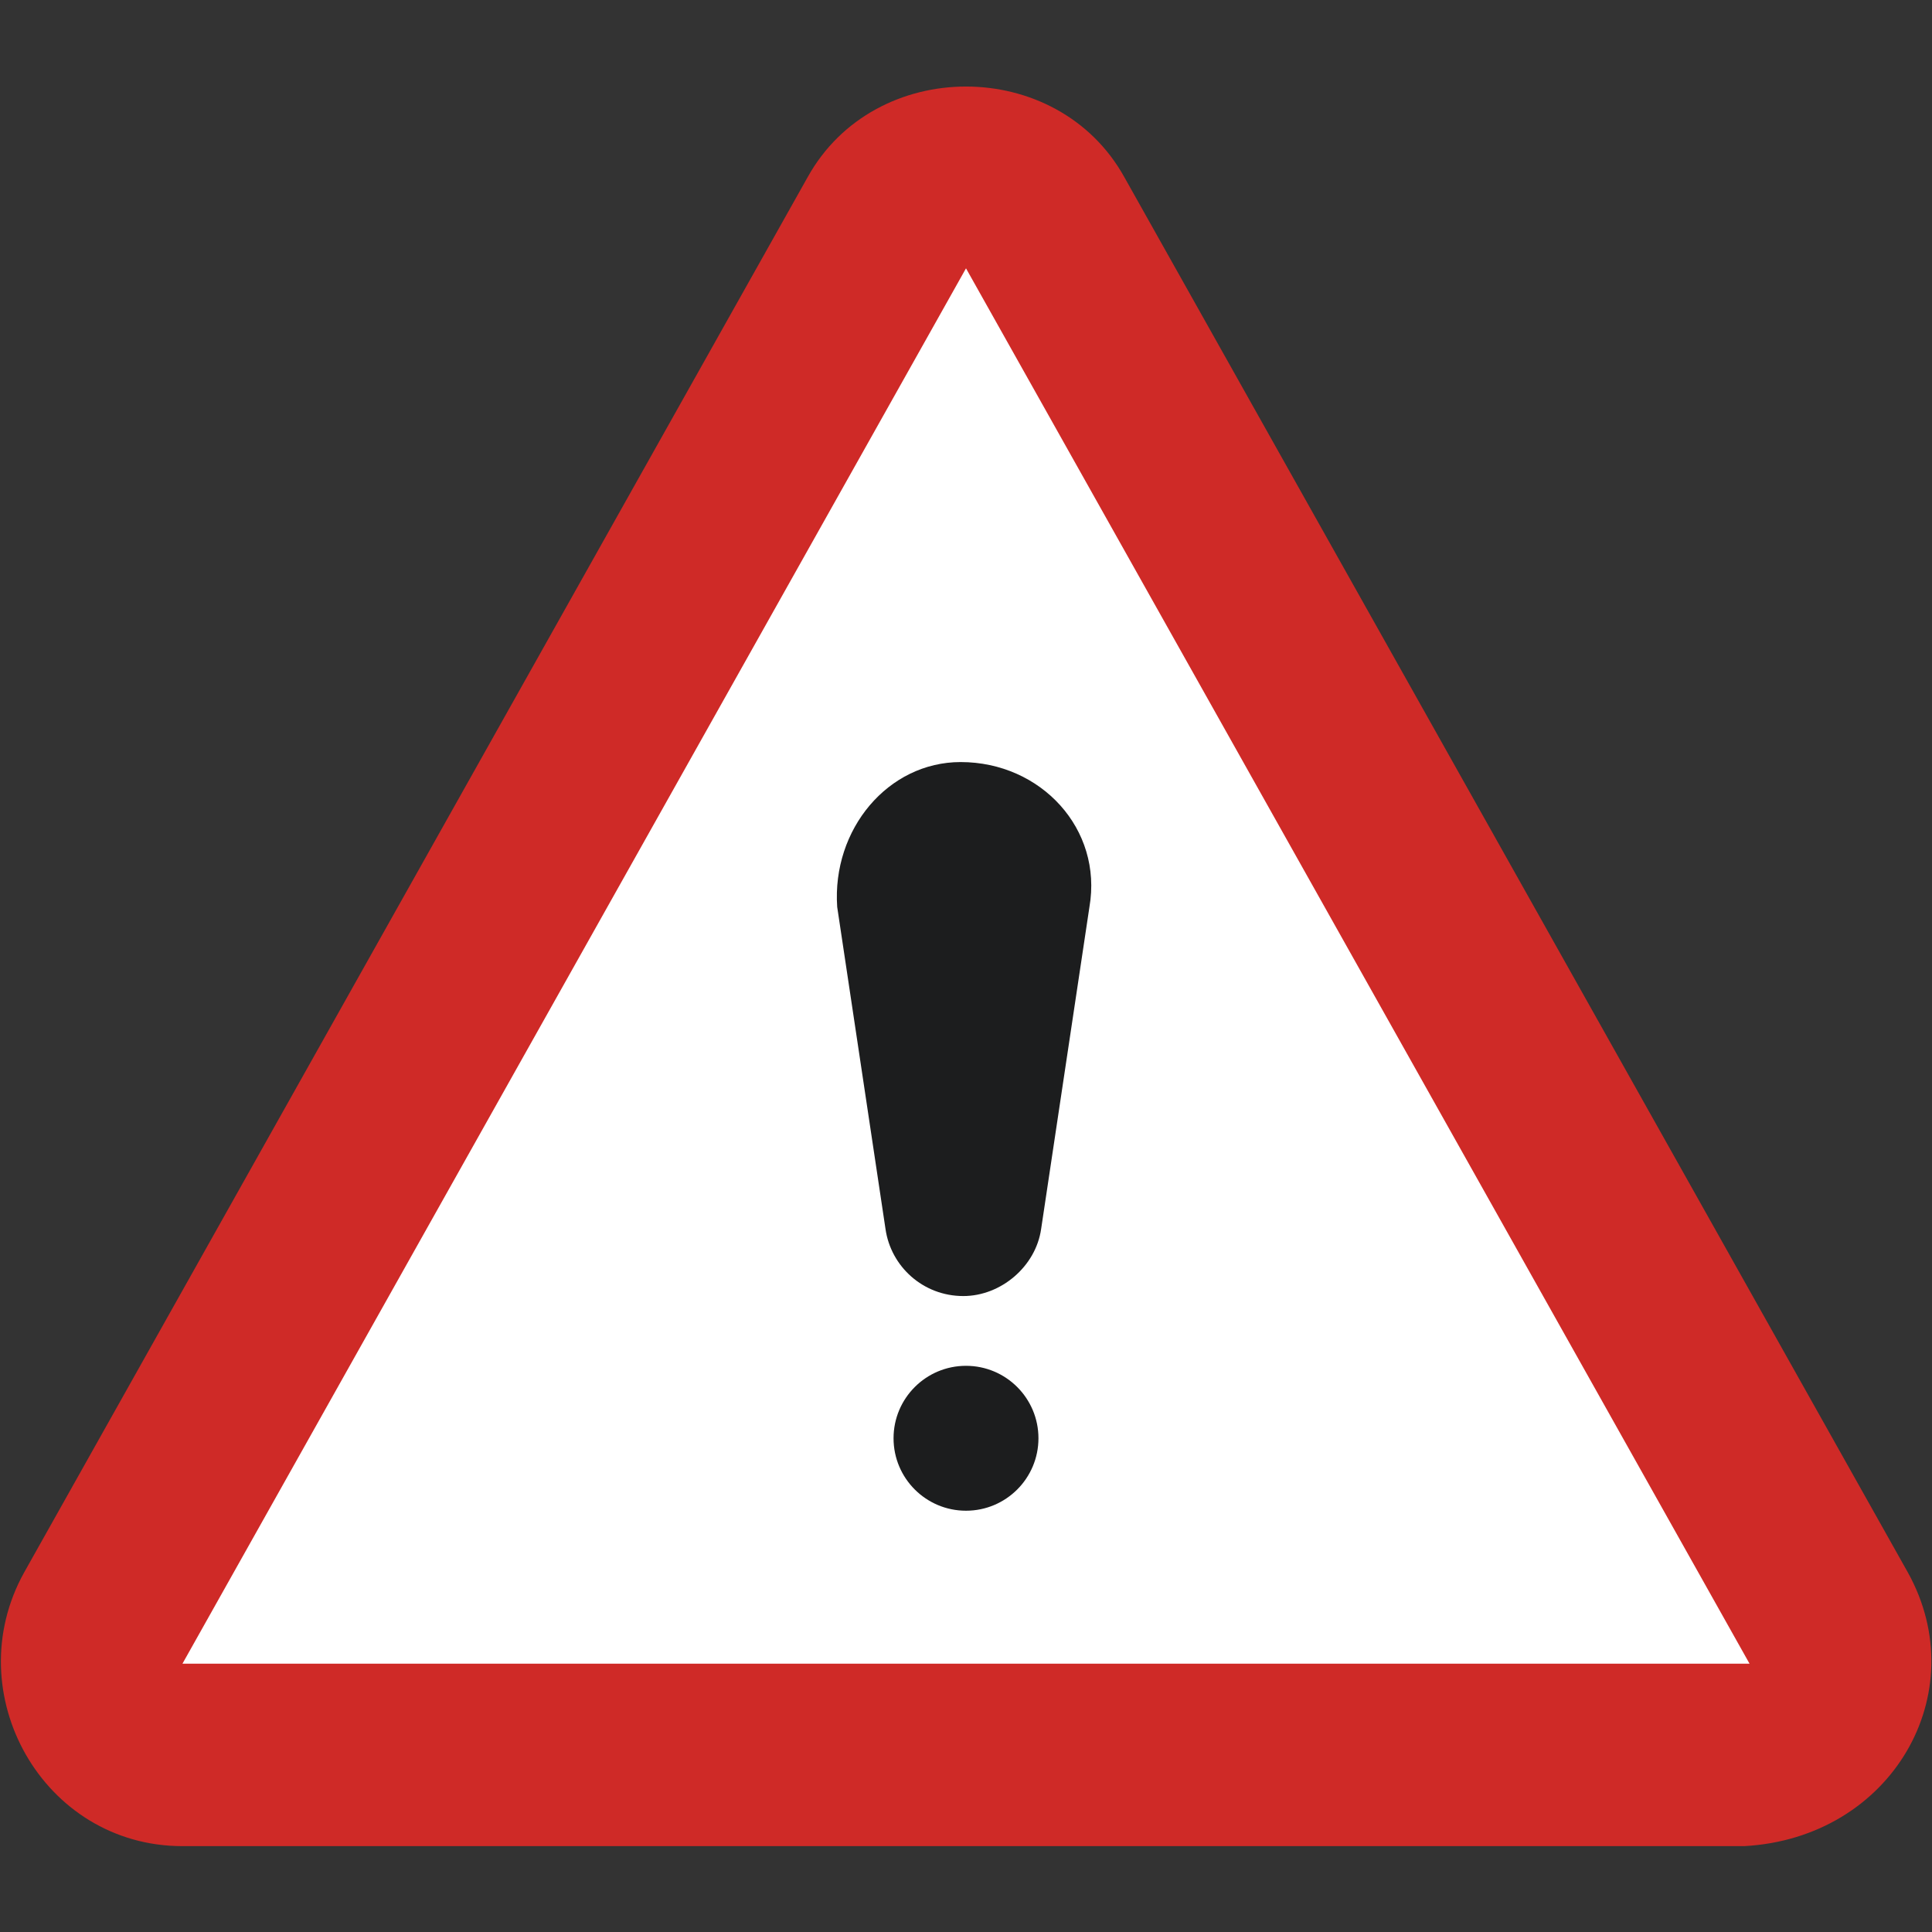 <svg xmlns="http://www.w3.org/2000/svg" width="72" height="72" viewBox="0 0 72 72"><rect x="0" y="0" width="72" height="72" fill="#333333" stroke="none"/><path fill="#CF2A27" d="M71.1 58.6l-29.2-52c-2.5-4.5-9.3-4.5-11.8 0L.9 58.6c-2.5 4.5.7 10.2 5.9 10.2H65c5.5-.3 8.6-5.7 6.1-10.2z"/><path fill="#FFF" d="M36 10l29.2 52H6.8L36 10z"/><g fill="#1C1D1E"><path d="M31.2 33.8l1.8 12c.2 1.4 1.4 2.5 2.9 2.5 1.4 0 2.7-1.1 2.9-2.5l1.8-12c.5-2.9-1.8-5.4-4.8-5.4-2.7 0-4.8 2.5-4.6 5.4z"/><circle cx="36" cy="53.6" r="2.7"/></g></svg>